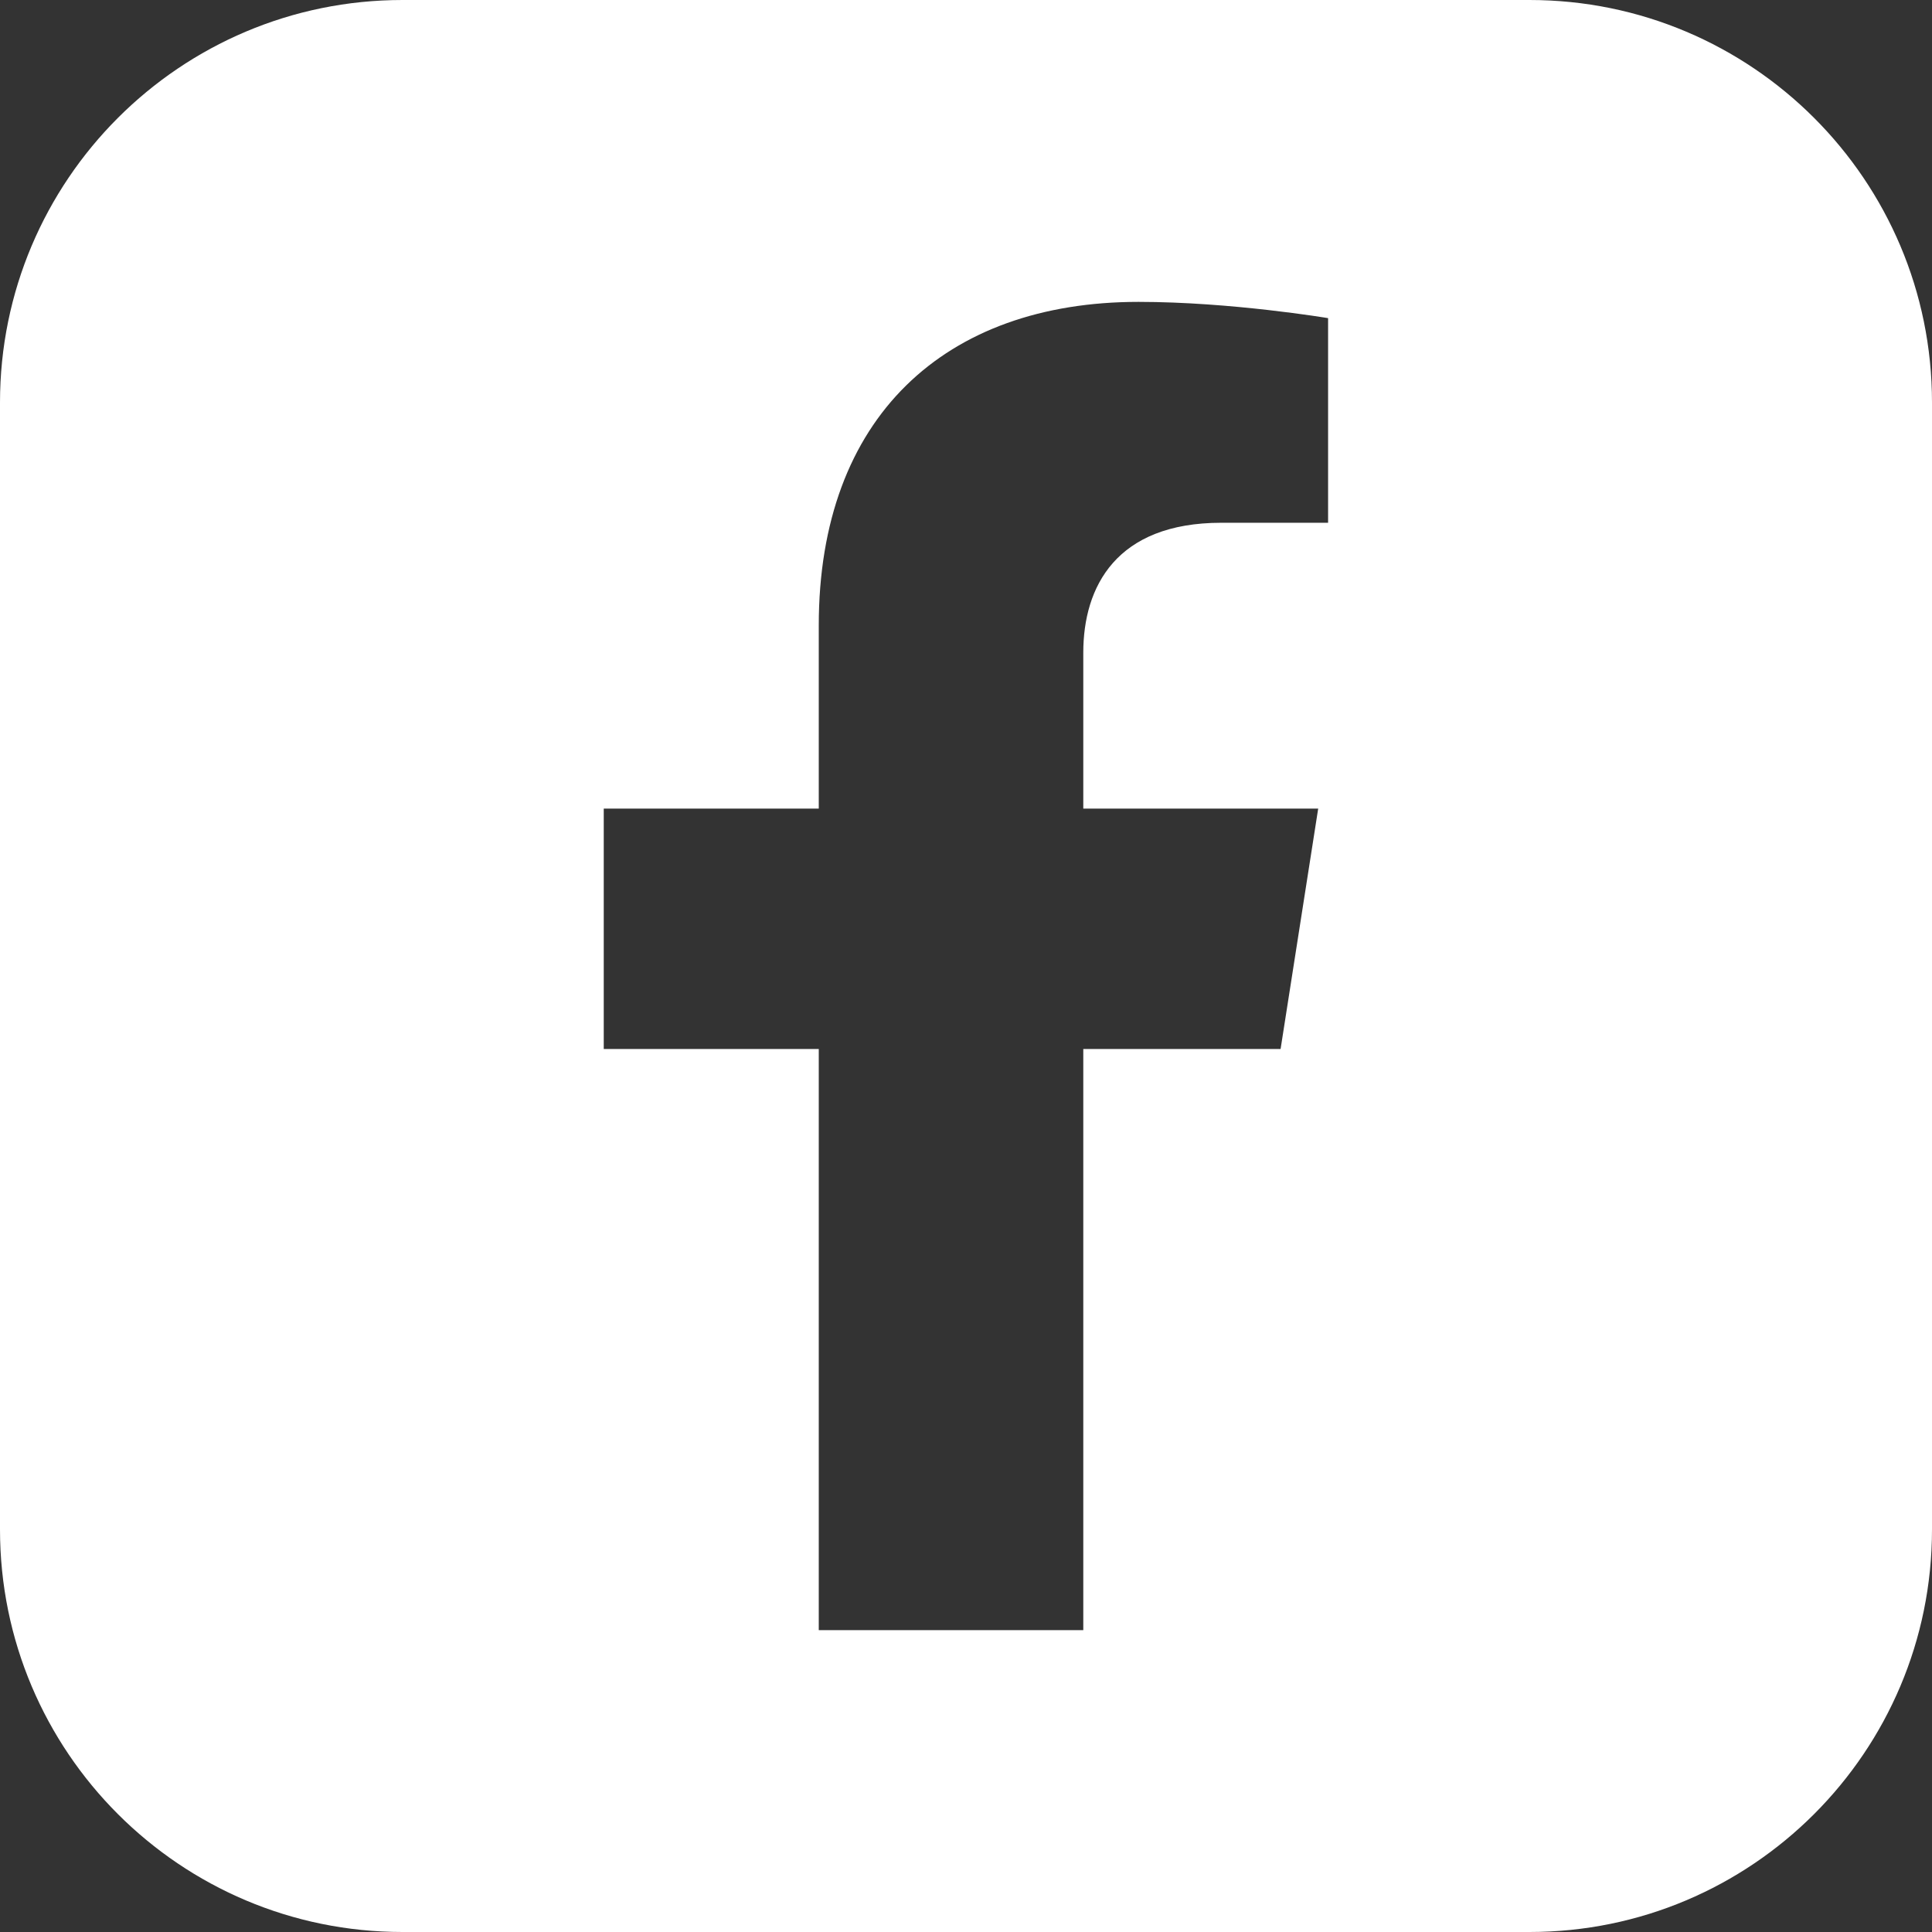 <svg width="24" height="24" viewBox="0 0 24 24" fill="none" xmlns="http://www.w3.org/2000/svg">
<rect x="0" y="0" width="24" height="24" fill="#333333" stroke="none"/>
<path fill-rule="evenodd" clip-rule="evenodd" d="M5 0C2.239 0 0 2.239 0 5V19C0 21.761 2.239 24 5 24H19C21.761 24 24 21.761 24 19V5C24 2.239 21.761 0 19 0H5ZM16.375 10.045L15.908 13.031H13.457V20.25H10.171V13.031H7.5V10.045H10.171V7.769C10.171 5.18 11.741 3.75 14.143 3.75C15.294 3.75 16.498 3.952 16.498 3.952V6.494H15.172C13.865 6.494 13.457 7.29 13.457 8.107V10.045H16.375Z" fill="white"/>
</svg>
